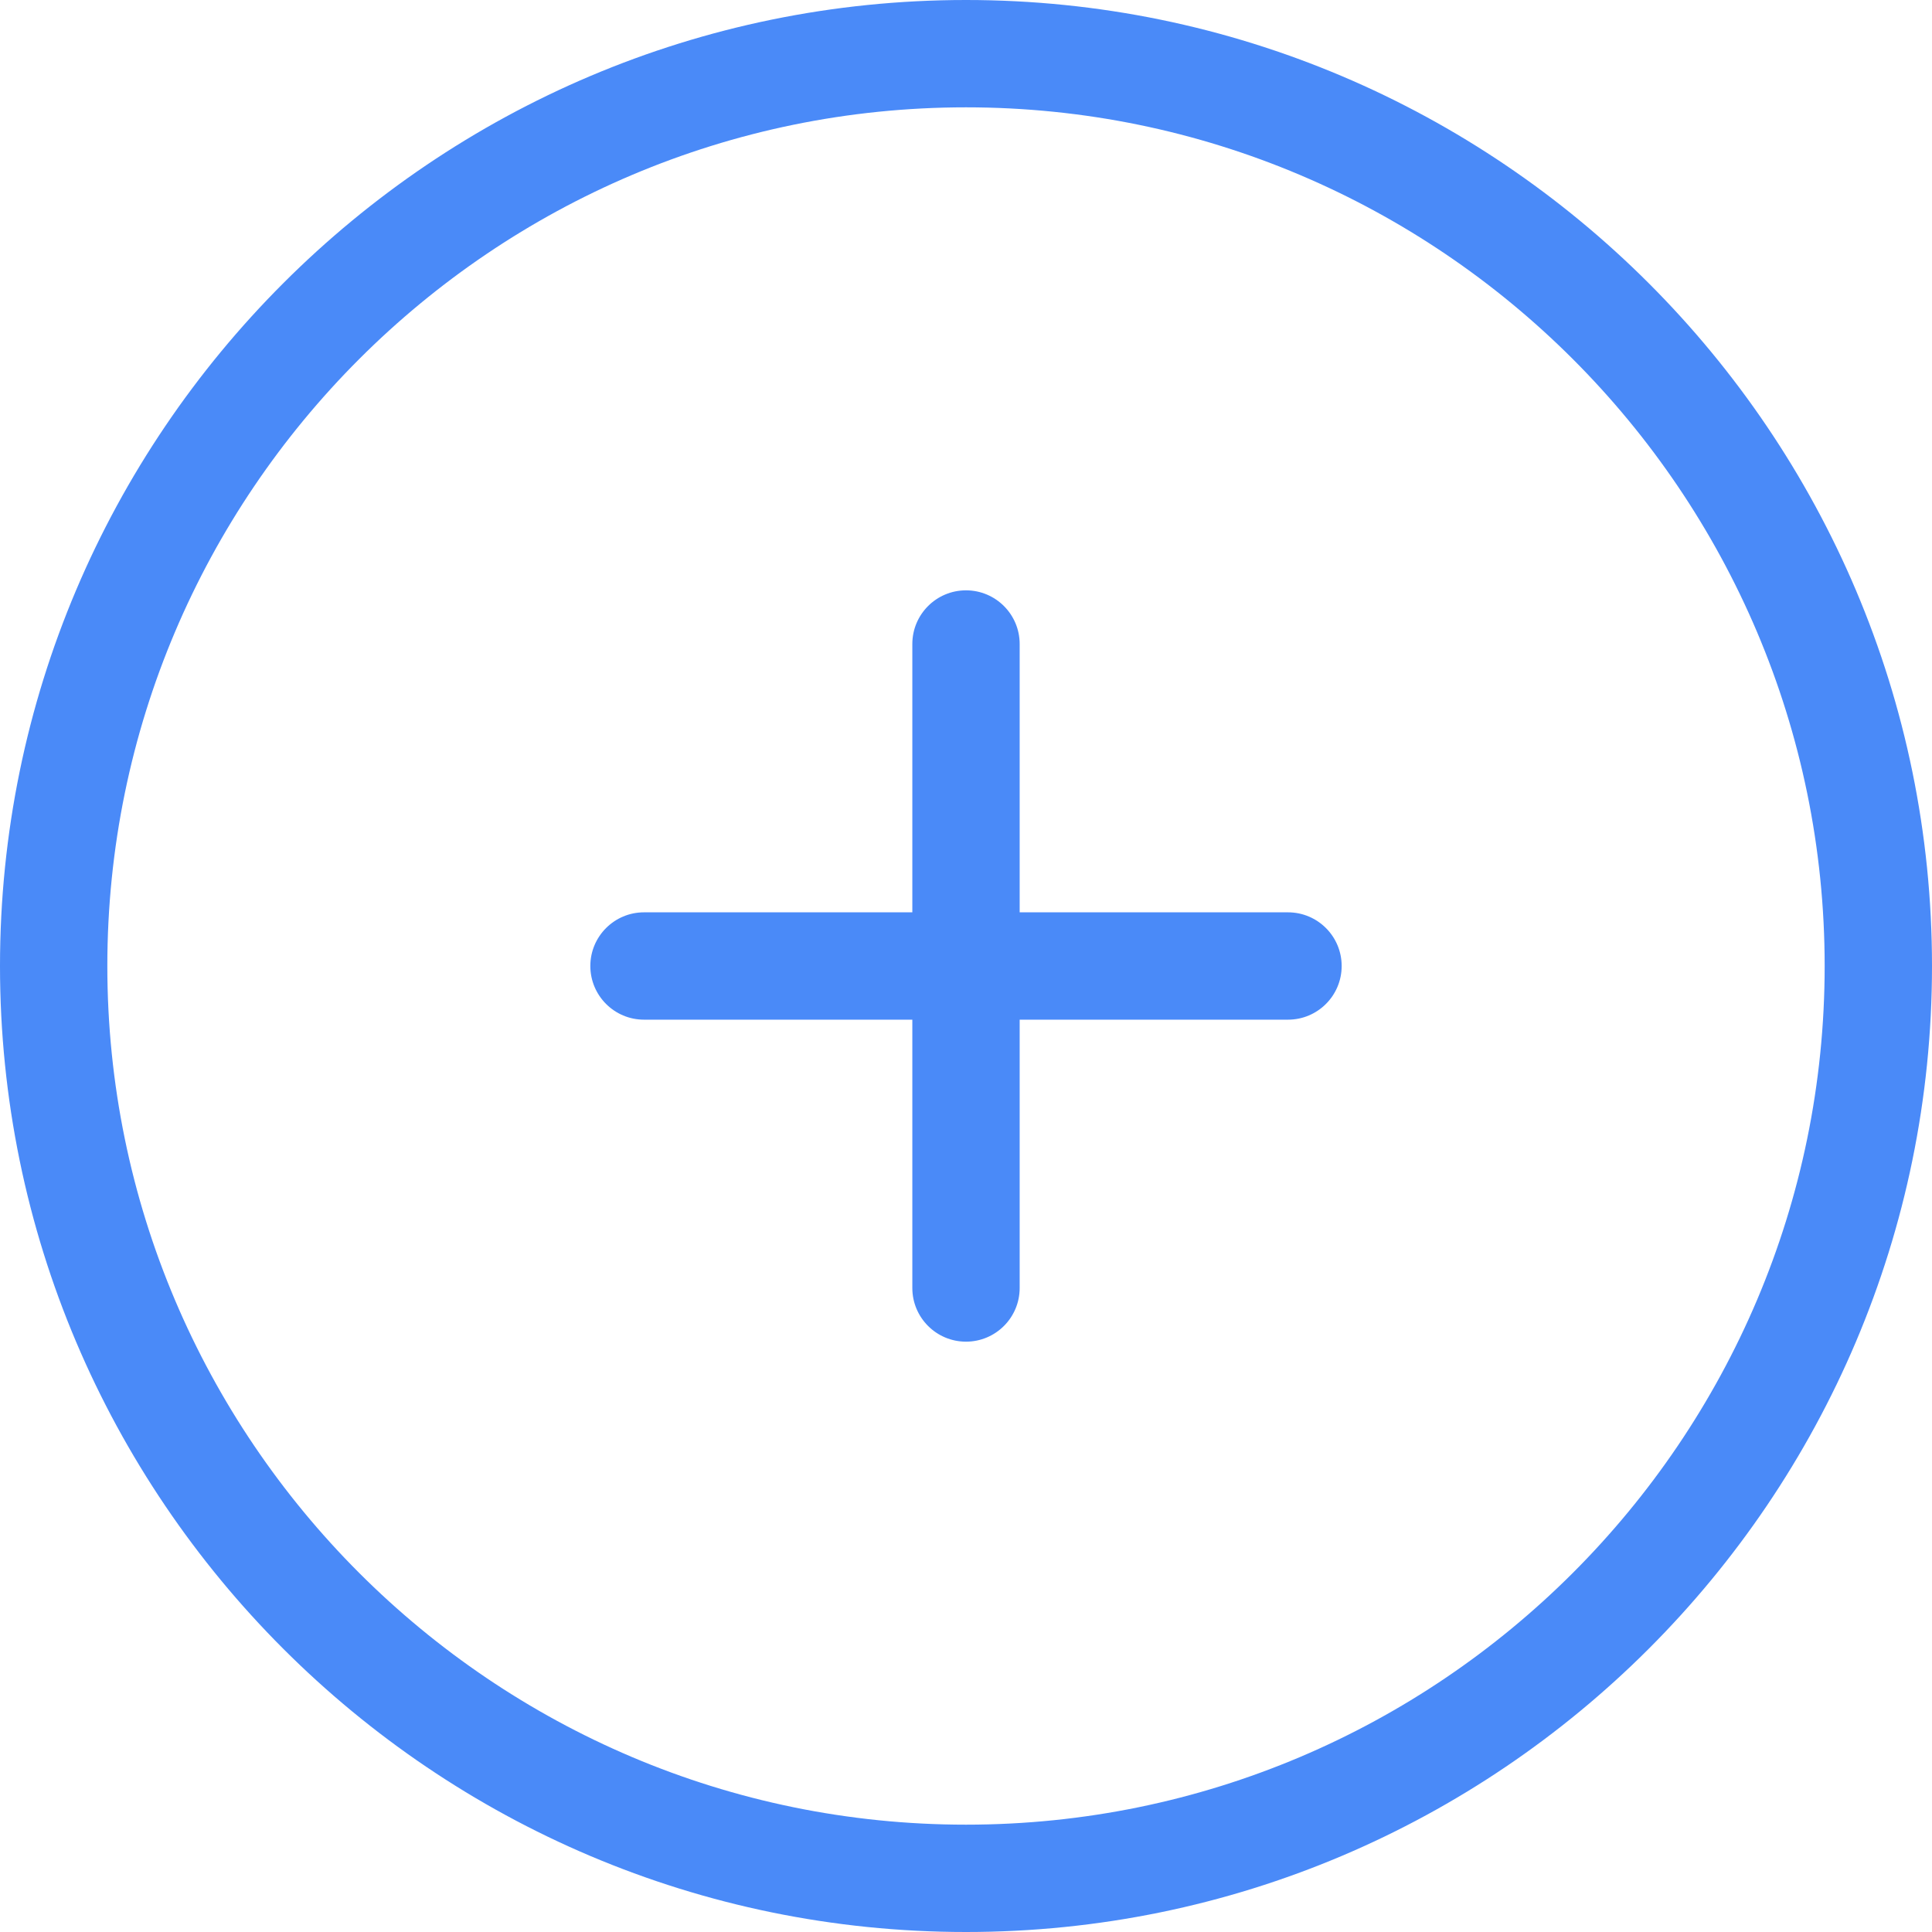 <svg width="18" height="18" viewBox="0 0 18 18" fill="none" xmlns="http://www.w3.org/2000/svg">
<g clip-path="url(#clip0_1094_10059)">
<path d="M9 0C4.037 0 0 4.037 0 9C0 13.963 4.037 18 9 18C13.963 18 18 13.963 18 9C18 4.037 13.963 0 9 0ZM9 17C4.589 17 1 13.411 1 9C1 4.589 4.589 1 9 1C13.411 1 17 4.589 17 9C17 13.411 13.411 17 9 17Z" fill="#4A8AF8"/>
<path d="M12 8.5H9.5V6C9.5 5.724 9.276 5.5 9 5.5C8.724 5.5 8.5 5.724 8.5 6V8.5H6C5.724 8.5 5.5 8.724 5.5 9C5.5 9.276 5.724 9.5 6 9.5H8.5V12C8.5 12.276 8.724 12.5 9 12.5C9.276 12.5 9.5 12.276 9.5 12V9.5H12C12.276 9.5 12.5 9.276 12.5 9C12.5 8.724 12.276 8.5 12 8.5Z" fill="#4A8AF8"/>
</g>
<defs>
<clipPath id="clip0_1094_10059">
<rect width="18" height="18" fill="white"/>
</clipPath>
</defs>
</svg>
